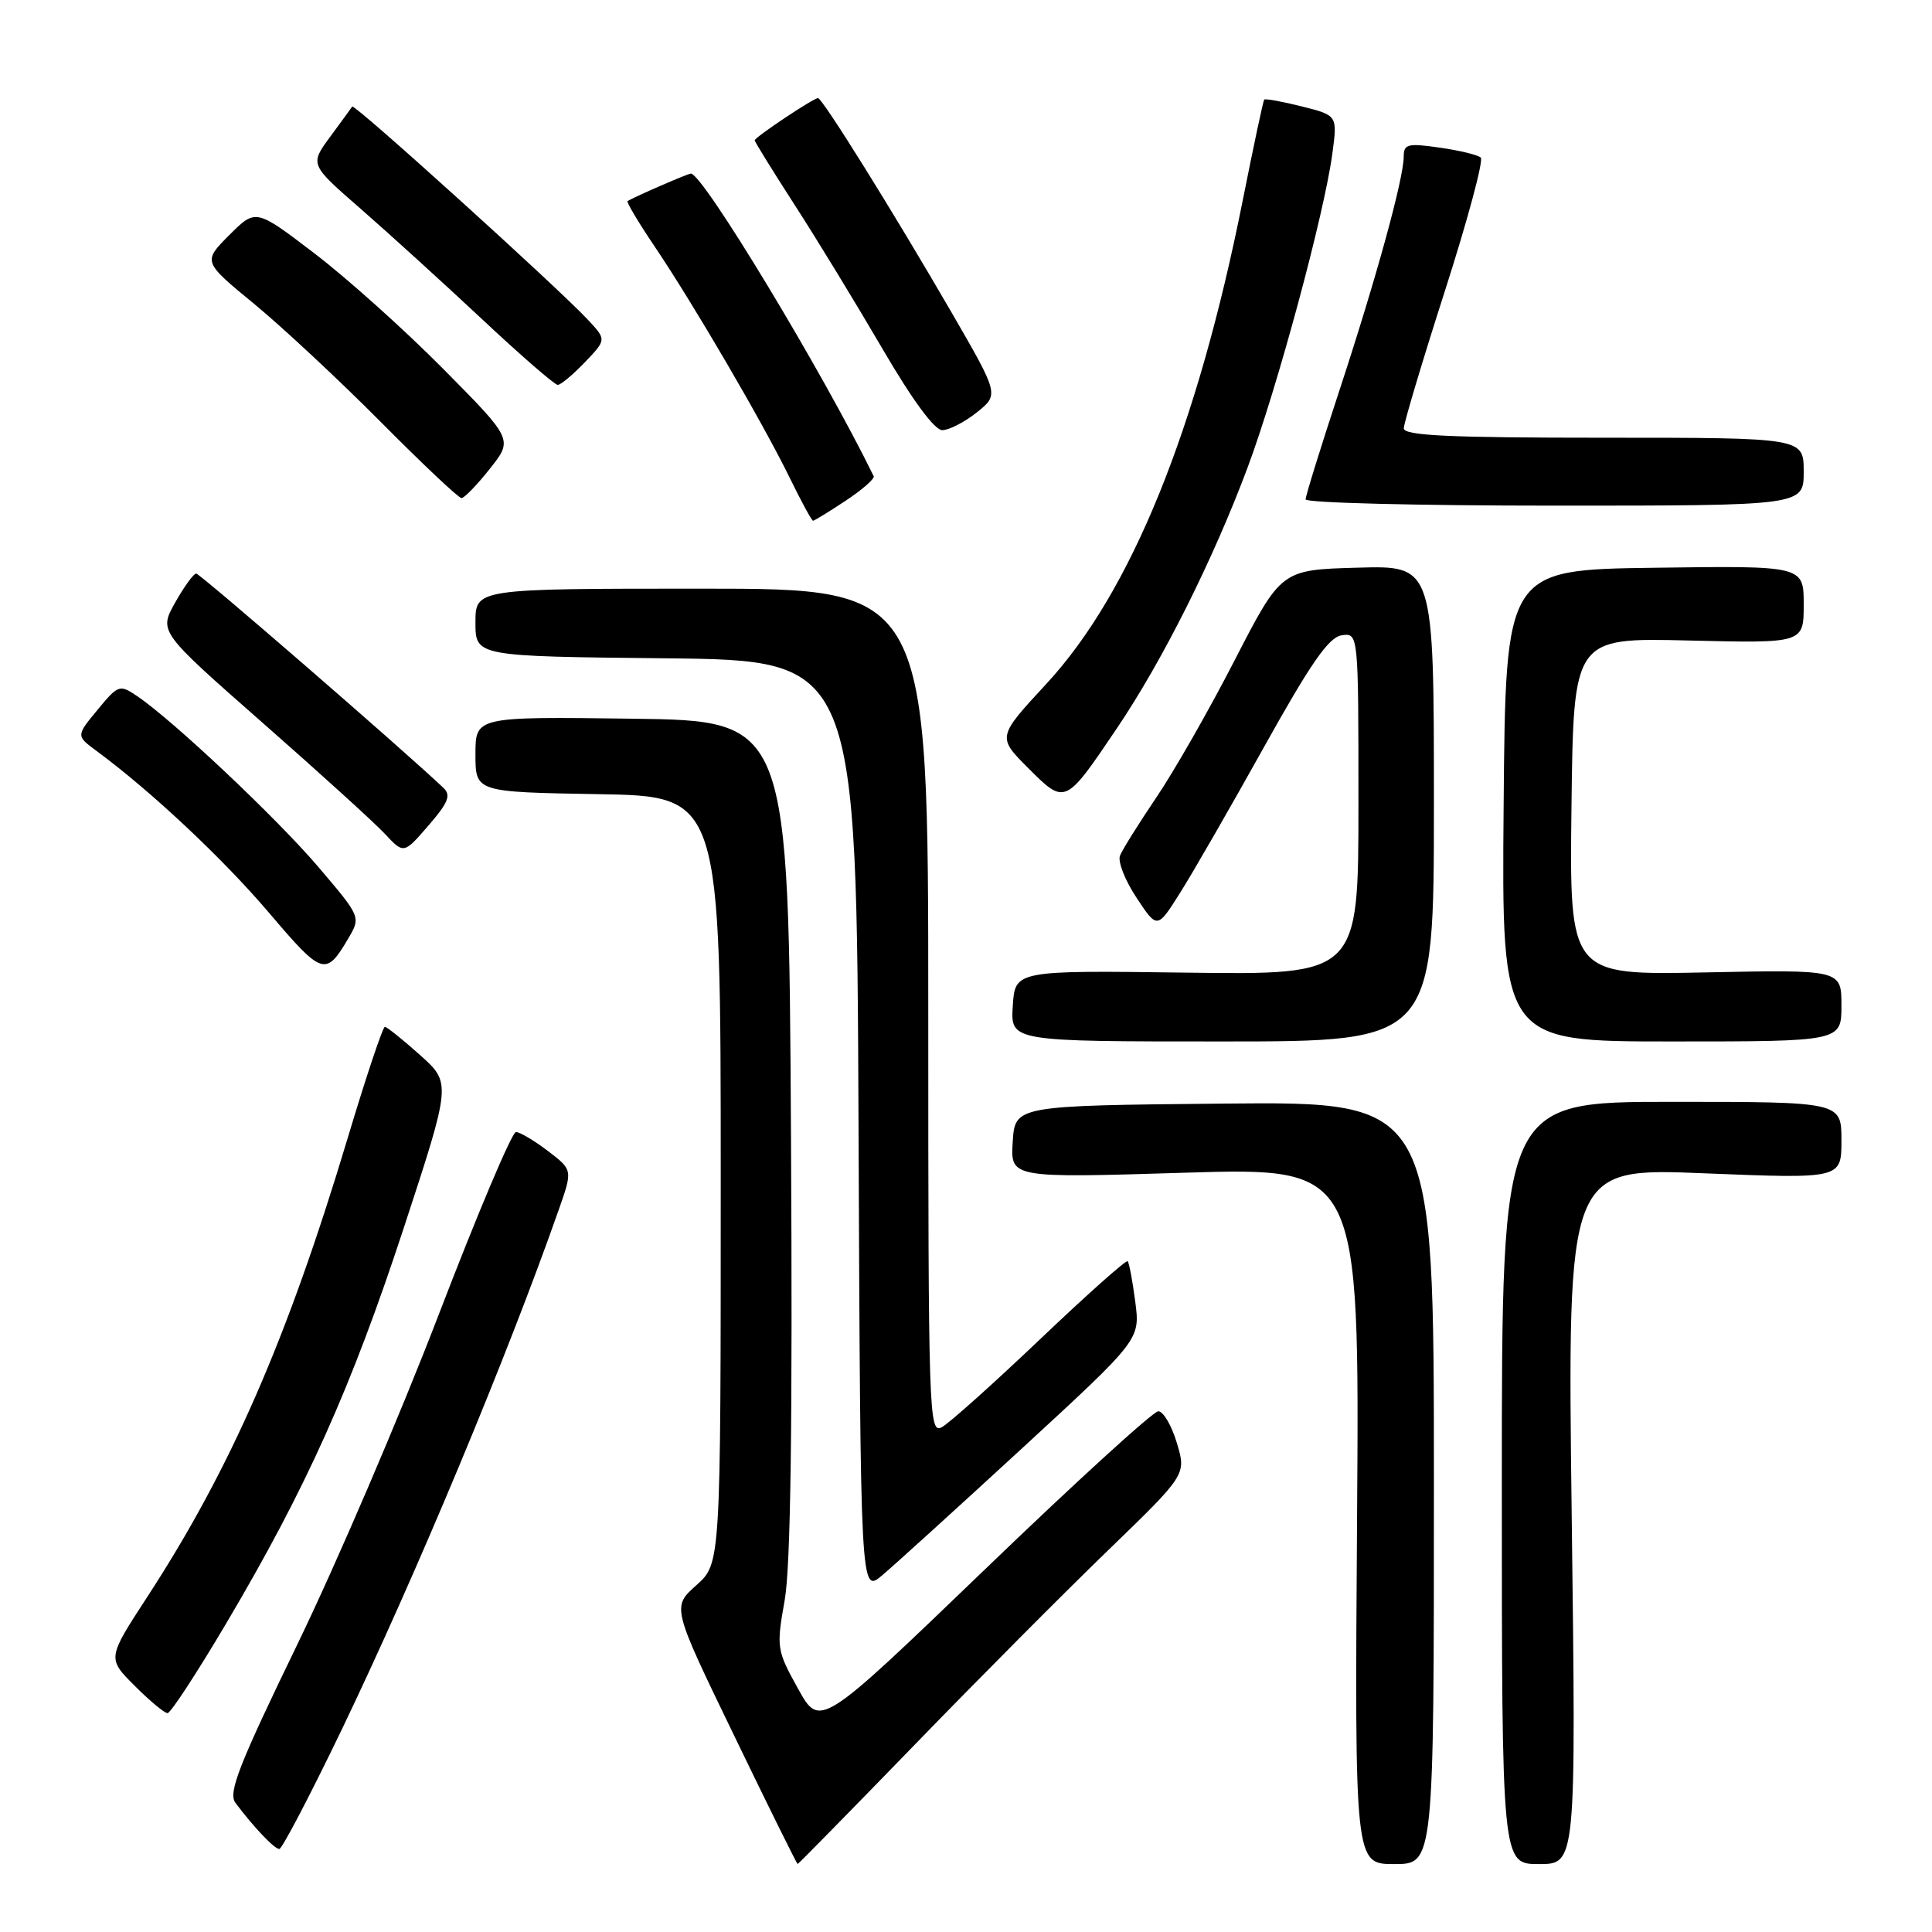 <?xml version="1.0" encoding="UTF-8" standalone="no"?>
<!DOCTYPE svg PUBLIC "-//W3C//DTD SVG 1.1//EN" "http://www.w3.org/Graphics/SVG/1.1/DTD/svg11.dtd" >
<svg xmlns="http://www.w3.org/2000/svg" xmlns:xlink="http://www.w3.org/1999/xlink" version="1.1" viewBox="0 0 256 256">
 <g >
 <path fill="currentColor"
d=" M 121.14 231.25 C 129.53 222.59 141.08 210.98 146.80 205.45 C 157.20 195.39 157.20 195.39 155.94 191.20 C 155.25 188.89 154.14 187.00 153.48 187.00 C 152.81 187.00 142.45 196.45 130.46 208.00 C 108.64 228.99 108.64 228.99 105.74 223.75 C 102.91 218.65 102.86 218.32 103.98 212.00 C 104.77 207.49 105.03 188.66 104.81 150.50 C 104.50 95.50 104.50 95.50 83.75 95.23 C 63.00 94.96 63.00 94.96 63.00 99.95 C 63.00 104.95 63.00 104.95 79.25 105.23 C 95.50 105.50 95.50 105.50 95.50 156.33 C 95.50 207.17 95.50 207.17 92.27 210.05 C 89.03 212.94 89.03 212.94 97.27 229.96 C 101.79 239.32 105.58 246.98 105.69 246.99 C 105.79 246.99 112.74 239.91 121.14 231.25 Z  M 190.00 196.48 C 190.00 145.97 190.00 145.97 162.25 146.23 C 134.50 146.50 134.50 146.50 134.19 151.30 C 133.89 156.10 133.89 156.10 157.02 155.39 C 180.14 154.69 180.14 154.69 179.82 200.84 C 179.50 247.00 179.50 247.00 184.75 247.00 C 190.00 247.00 190.00 247.00 190.00 196.48 Z  M 208.26 200.87 C 207.68 154.73 207.68 154.73 225.84 155.47 C 244.00 156.20 244.00 156.20 244.00 151.10 C 244.00 146.00 244.00 146.00 221.50 146.00 C 199.00 146.00 199.00 146.00 199.00 196.50 C 199.00 247.00 199.00 247.00 203.92 247.00 C 208.84 247.00 208.84 247.00 208.26 200.87 Z  M 45.25 229.25 C 55.13 208.69 67.18 179.84 74.05 160.26 C 75.89 155.02 75.89 155.02 72.60 152.51 C 70.79 151.13 68.88 150.00 68.36 150.00 C 67.84 150.00 63.23 160.91 58.11 174.25 C 52.99 187.59 44.57 207.23 39.40 217.89 C 31.62 233.94 30.20 237.56 31.20 238.89 C 33.61 242.11 36.36 245.00 37.01 245.00 C 37.37 245.00 41.08 237.91 45.25 229.25 Z  M 29.99 215.08 C 40.59 197.17 46.53 183.94 53.50 162.71 C 59.80 143.50 59.80 143.50 55.65 139.79 C 53.37 137.75 51.27 136.07 51.00 136.06 C 50.73 136.04 48.51 142.66 46.08 150.77 C 38.06 177.47 30.57 194.63 19.50 211.62 C 14.21 219.74 14.21 219.74 17.84 223.37 C 19.83 225.37 21.80 227.00 22.20 227.00 C 22.61 227.00 26.11 221.64 29.99 215.08 Z  M 135.42 191.92 C 151.08 177.50 151.08 177.50 150.43 172.50 C 150.07 169.75 149.62 167.33 149.42 167.12 C 149.23 166.91 144.01 171.56 137.82 177.45 C 131.62 183.35 125.76 188.60 124.78 189.12 C 123.08 190.03 123.00 187.43 123.00 134.04 C 123.00 78.00 123.00 78.00 93.00 78.00 C 63.00 78.00 63.00 78.00 63.00 82.48 C 63.00 86.97 63.00 86.97 88.25 87.23 C 113.50 87.50 113.50 87.50 113.76 149.33 C 114.02 211.16 114.02 211.16 116.88 208.75 C 118.46 207.42 126.80 199.85 135.42 191.92 Z  M 190.00 106.47 C 190.00 74.93 190.00 74.93 179.89 75.22 C 169.77 75.50 169.77 75.50 163.59 87.50 C 160.20 94.10 155.51 102.30 153.18 105.73 C 150.86 109.16 148.71 112.60 148.40 113.39 C 148.10 114.18 149.09 116.69 150.60 118.96 C 153.34 123.11 153.34 123.11 156.37 118.30 C 158.04 115.66 163.04 106.97 167.48 99.00 C 173.69 87.85 176.07 84.43 177.78 84.18 C 180.00 83.86 180.00 83.86 180.00 106.52 C 180.00 129.18 180.00 129.18 157.25 128.88 C 134.50 128.58 134.50 128.58 134.20 133.29 C 133.89 138.00 133.89 138.00 161.95 138.00 C 190.00 138.00 190.00 138.00 190.00 106.47 Z  M 244.00 133.24 C 244.00 128.48 244.00 128.48 225.98 128.85 C 207.96 129.22 207.96 129.22 208.23 106.86 C 208.50 84.50 208.50 84.50 223.75 84.87 C 239.00 85.24 239.00 85.24 239.00 80.10 C 239.00 74.96 239.00 74.96 219.25 75.23 C 199.50 75.50 199.50 75.50 199.24 106.75 C 198.97 138.00 198.97 138.00 221.49 138.00 C 244.00 138.00 244.00 138.00 244.00 133.24 Z  M 46.16 124.33 C 47.82 121.50 47.82 121.50 42.16 114.85 C 36.64 108.38 22.90 95.42 18.13 92.21 C 15.85 90.67 15.66 90.74 12.92 94.06 C 10.08 97.50 10.08 97.50 12.79 99.50 C 20.05 104.86 29.53 113.76 35.64 120.94 C 42.72 129.28 43.17 129.42 46.16 124.33 Z  M 58.77 104.41 C 53.49 99.39 26.50 76.00 26.00 76.00 C 25.65 76.00 24.40 77.73 23.21 79.84 C 21.05 83.69 21.05 83.69 34.77 95.75 C 42.32 102.38 49.62 109.01 51.00 110.49 C 53.50 113.17 53.50 113.17 56.77 109.39 C 59.39 106.37 59.79 105.38 58.77 104.41 Z  M 147.99 96.51 C 154.05 87.54 160.76 74.14 165.32 61.93 C 169.24 51.44 175.50 28.24 176.55 20.31 C 177.22 15.29 177.22 15.29 172.49 14.10 C 169.89 13.45 167.65 13.04 167.51 13.20 C 167.38 13.37 166.10 19.35 164.68 26.50 C 158.62 56.93 149.85 78.51 138.65 90.61 C 132.13 97.66 132.13 97.66 136.26 101.79 C 141.14 106.67 141.13 106.68 147.99 96.51 Z  M 112.05 66.35 C 114.26 64.89 115.93 63.42 115.77 63.10 C 109.02 49.29 93.13 23.00 91.55 23.00 C 91.15 23.00 84.24 26.00 83.16 26.64 C 82.97 26.75 84.59 29.47 86.75 32.67 C 91.89 40.29 101.06 55.99 104.61 63.25 C 106.15 66.41 107.56 69.00 107.73 69.00 C 107.90 69.00 109.85 67.81 112.05 66.35 Z  M 239.00 62.50 C 239.00 58.00 239.00 58.00 212.50 58.00 C 191.96 58.00 186.00 57.72 186.01 56.75 C 186.02 56.06 188.47 47.85 191.47 38.51 C 194.47 29.16 196.60 21.23 196.21 20.88 C 195.82 20.52 193.36 19.93 190.75 19.56 C 186.53 18.95 186.00 19.09 186.00 20.75 C 186.00 23.65 182.33 37.00 177.44 51.85 C 175.00 59.27 173.00 65.71 173.00 66.17 C 173.00 66.63 187.85 67.00 206.00 67.00 C 239.00 67.00 239.00 67.00 239.00 62.50 Z  M 64.91 62.11 C 67.99 58.23 67.99 58.23 58.71 48.86 C 53.61 43.71 45.94 36.83 41.66 33.57 C 33.89 27.64 33.89 27.64 30.38 31.15 C 26.87 34.67 26.87 34.67 33.68 40.27 C 37.43 43.36 44.99 50.41 50.48 55.94 C 55.97 61.47 60.77 66.00 61.15 66.00 C 61.52 66.00 63.22 64.25 64.91 62.11 Z  M 129.44 54.64 C 132.38 52.28 132.38 52.28 126.08 41.39 C 118.35 28.05 108.97 13.00 108.39 13.00 C 107.78 13.00 100.00 18.19 100.00 18.60 C 100.00 18.78 102.40 22.66 105.34 27.22 C 108.28 31.77 113.50 40.34 116.95 46.25 C 120.90 53.02 123.83 57.00 124.86 57.00 C 125.76 56.99 127.82 55.93 129.44 54.64 Z  M 77.49 48.01 C 80.36 45.01 80.36 45.01 77.93 42.40 C 74.01 38.18 46.95 13.70 46.67 14.12 C 46.53 14.33 45.21 16.14 43.73 18.15 C 41.05 21.80 41.05 21.80 47.77 27.65 C 51.46 30.87 58.69 37.44 63.83 42.25 C 68.96 47.06 73.50 51.00 73.90 51.00 C 74.30 51.00 75.92 49.65 77.49 48.01 Z "/>
</g>
</svg>